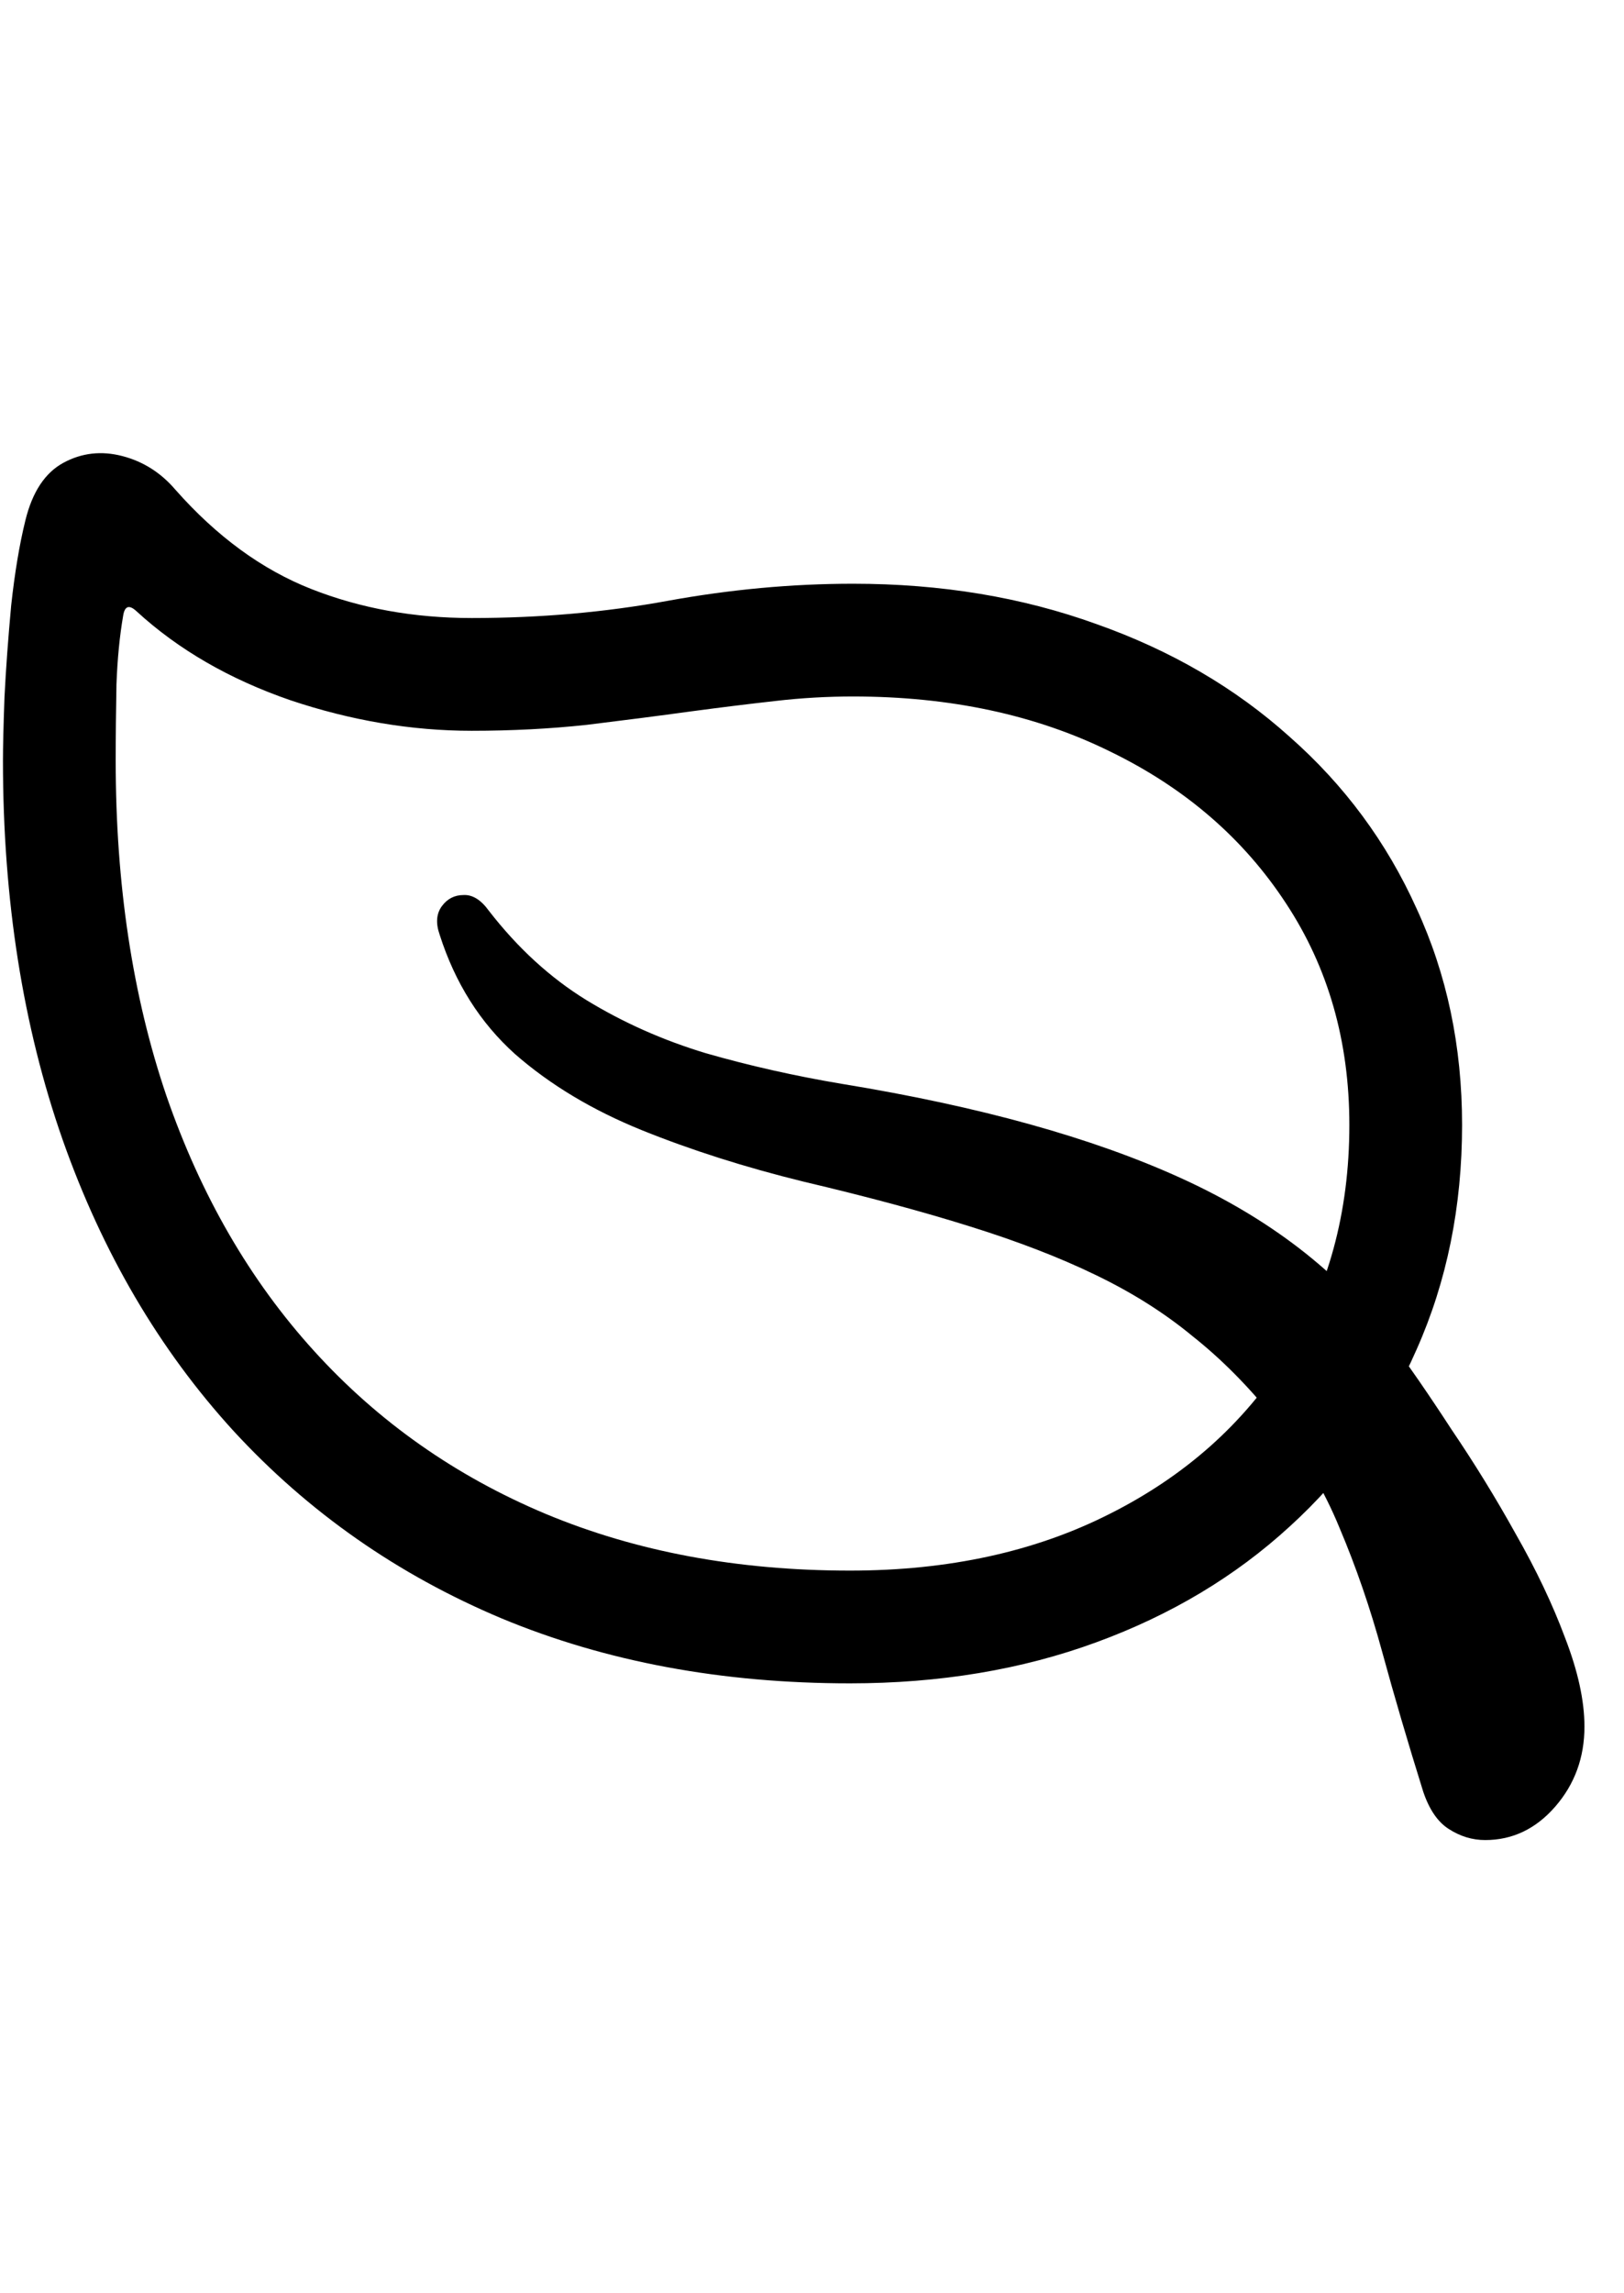 <svg
	color="rgb(0, 0, 0)"
	viewBox="0 0 17 24"
	fill="none"
	xmlns="http://www.w3.org/2000/svg"
>
	<path
		d="M0.031 7.961C0.031 9.419 0.24 10.742 0.656 11.929C1.073 13.112 1.669 14.127 2.445 14.976C3.227 15.825 4.161 16.479 5.25 16.937C6.339 17.39 7.555 17.617 8.898 17.617C9.836 17.617 10.695 17.474 11.477 17.187C12.258 16.901 12.932 16.497 13.5 15.976C14.073 15.455 14.516 14.838 14.828 14.125C15.146 13.411 15.305 12.627 15.305 11.773C15.305 10.95 15.146 10.195 14.828 9.507C14.516 8.815 14.073 8.216 13.5 7.711C12.932 7.2 12.258 6.807 11.477 6.531C10.7 6.25 9.852 6.109 8.93 6.109C8.289 6.109 7.641 6.169 6.984 6.289C6.333 6.408 5.651 6.468 4.938 6.468C4.333 6.468 3.773 6.367 3.258 6.164C2.742 5.961 2.268 5.614 1.836 5.125C1.685 4.948 1.5 4.83 1.281 4.773C1.062 4.716 0.857 4.739 0.664 4.843C0.471 4.948 0.339 5.148 0.266 5.445C0.203 5.7 0.154 5.997 0.117 6.336C0.086 6.674 0.062 6.994 0.047 7.296C0.036 7.599 0.031 7.82 0.031 7.961ZM1.211 7.961C1.211 7.7 1.214 7.435 1.219 7.164C1.229 6.893 1.253 6.653 1.289 6.445C1.305 6.341 1.352 6.325 1.43 6.398C1.867 6.799 2.404 7.109 3.039 7.328C3.674 7.541 4.307 7.648 4.938 7.648C5.359 7.648 5.76 7.627 6.141 7.586C6.526 7.539 6.891 7.492 7.234 7.445C7.547 7.403 7.841 7.367 8.117 7.336C8.393 7.304 8.664 7.289 8.93 7.289C9.945 7.289 10.844 7.481 11.625 7.867C12.406 8.247 13.018 8.776 13.461 9.453C13.904 10.125 14.125 10.898 14.125 11.773C14.125 12.69 13.904 13.5 13.461 14.203C13.018 14.901 12.404 15.447 11.617 15.843C10.836 16.239 9.93 16.437 8.898 16.437C7.721 16.437 6.659 16.239 5.711 15.843C4.768 15.447 3.961 14.88 3.289 14.14C2.617 13.401 2.102 12.51 1.742 11.468C1.388 10.427 1.211 9.257 1.211 7.961ZM4.602 9.781C4.763 10.286 5.026 10.703 5.391 11.031C5.76 11.354 6.203 11.619 6.719 11.828C7.234 12.036 7.799 12.216 8.414 12.367C9.076 12.523 9.656 12.679 10.156 12.836C10.656 12.992 11.094 13.161 11.469 13.343C11.849 13.526 12.188 13.739 12.484 13.984C12.787 14.224 13.07 14.51 13.336 14.843C13.628 15.203 13.857 15.586 14.023 15.992C14.195 16.398 14.344 16.83 14.469 17.289C14.594 17.747 14.737 18.234 14.898 18.75C14.961 18.937 15.05 19.067 15.164 19.14C15.284 19.218 15.412 19.257 15.547 19.257C15.833 19.257 16.078 19.14 16.281 18.906C16.484 18.672 16.586 18.393 16.586 18.07C16.586 17.799 16.518 17.489 16.383 17.14C16.253 16.791 16.081 16.429 15.867 16.054C15.659 15.679 15.435 15.315 15.195 14.961C14.961 14.601 14.742 14.284 14.539 14.007C14.013 13.309 13.287 12.75 12.359 12.328C11.432 11.906 10.25 11.578 8.812 11.343C8.318 11.26 7.844 11.153 7.391 11.023C6.943 10.888 6.526 10.703 6.141 10.468C5.76 10.234 5.419 9.921 5.117 9.531C5.034 9.416 4.945 9.362 4.852 9.367C4.758 9.367 4.682 9.406 4.625 9.484C4.568 9.562 4.56 9.661 4.602 9.781Z"
		fill="currentColor"
	/>
</svg>
